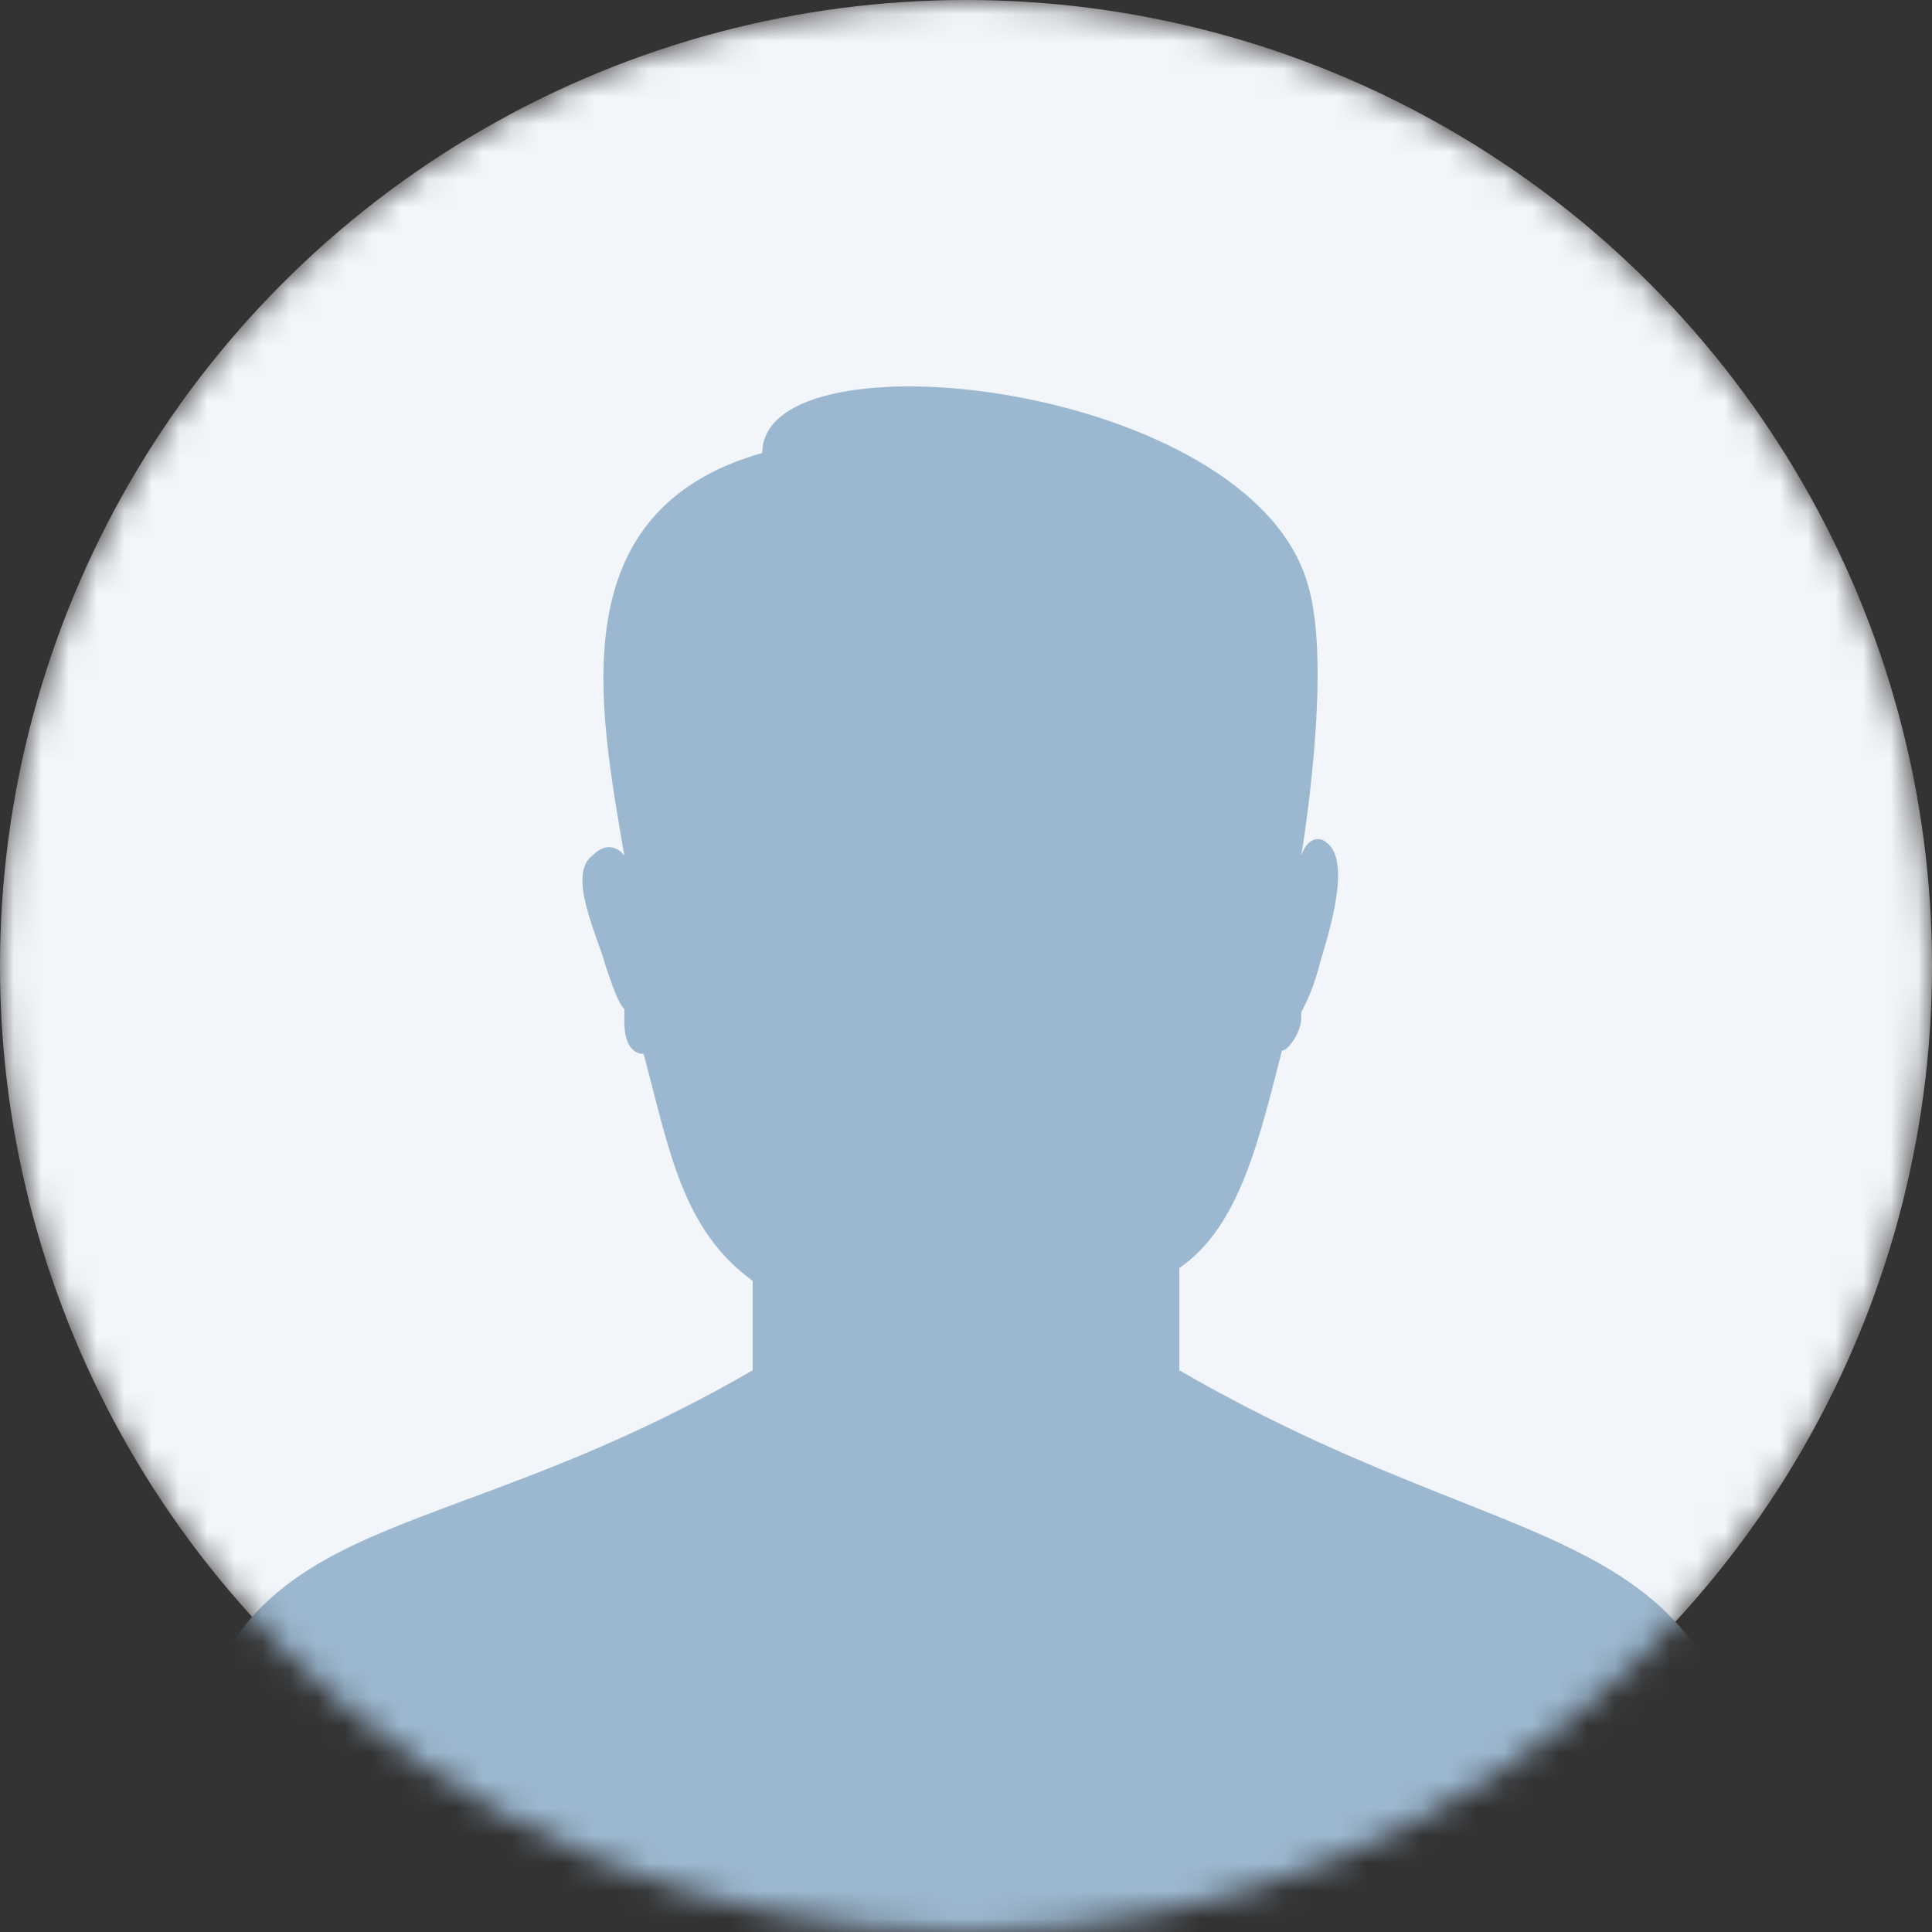 <svg width="70" height="70" viewBox="0 0 70 70" fill="none" xmlns="http://www.w3.org/2000/svg">
<rect x="0" y="0" width="70" height="70" fill="#333333" stroke="none"/>
<mask id="mask0" mask-type="alpha" maskUnits="userSpaceOnUse" x="0" y="0" width="70" height="70">
<circle cx="35" cy="35" r="35" fill="#C4C4C4"/>
</mask>
<g mask="url(#mask0)">
<circle cx="35" cy="35" r="35" fill="#F2F5F9"/>
<path fill-rule="evenodd" clip-rule="evenodd" d="M42.73 45.942V49.648C56.91 57.871 64 53.818 64 72H35.291H35.058H6C6 53.007 13.09 57.871 27.27 49.648V46.406C24.713 44.553 24.248 41.657 23.319 38.183C22.854 38.183 22.621 37.72 22.621 37.025C22.621 36.793 22.621 36.793 22.621 36.562C22.389 36.33 22.156 35.635 21.924 34.94C21.691 34.014 20.529 31.698 21.459 31.003C22.156 30.308 22.621 31.003 22.621 31.003C21.691 25.56 20.297 18.495 27.619 16.41C27.619 11.894 45.287 13.863 47.379 21.159C48.309 24.17 47.146 31.003 47.146 31.003C47.379 30.308 47.844 30.308 48.076 30.54C49.006 31.234 48.076 34.014 47.844 34.825C47.611 35.751 47.379 36.214 47.146 36.678V36.909C47.146 37.372 46.681 38.067 46.449 38.067C45.635 41.194 44.938 44.437 42.73 45.942Z" fill="#9CB8D0"/>
</g>
</svg>
